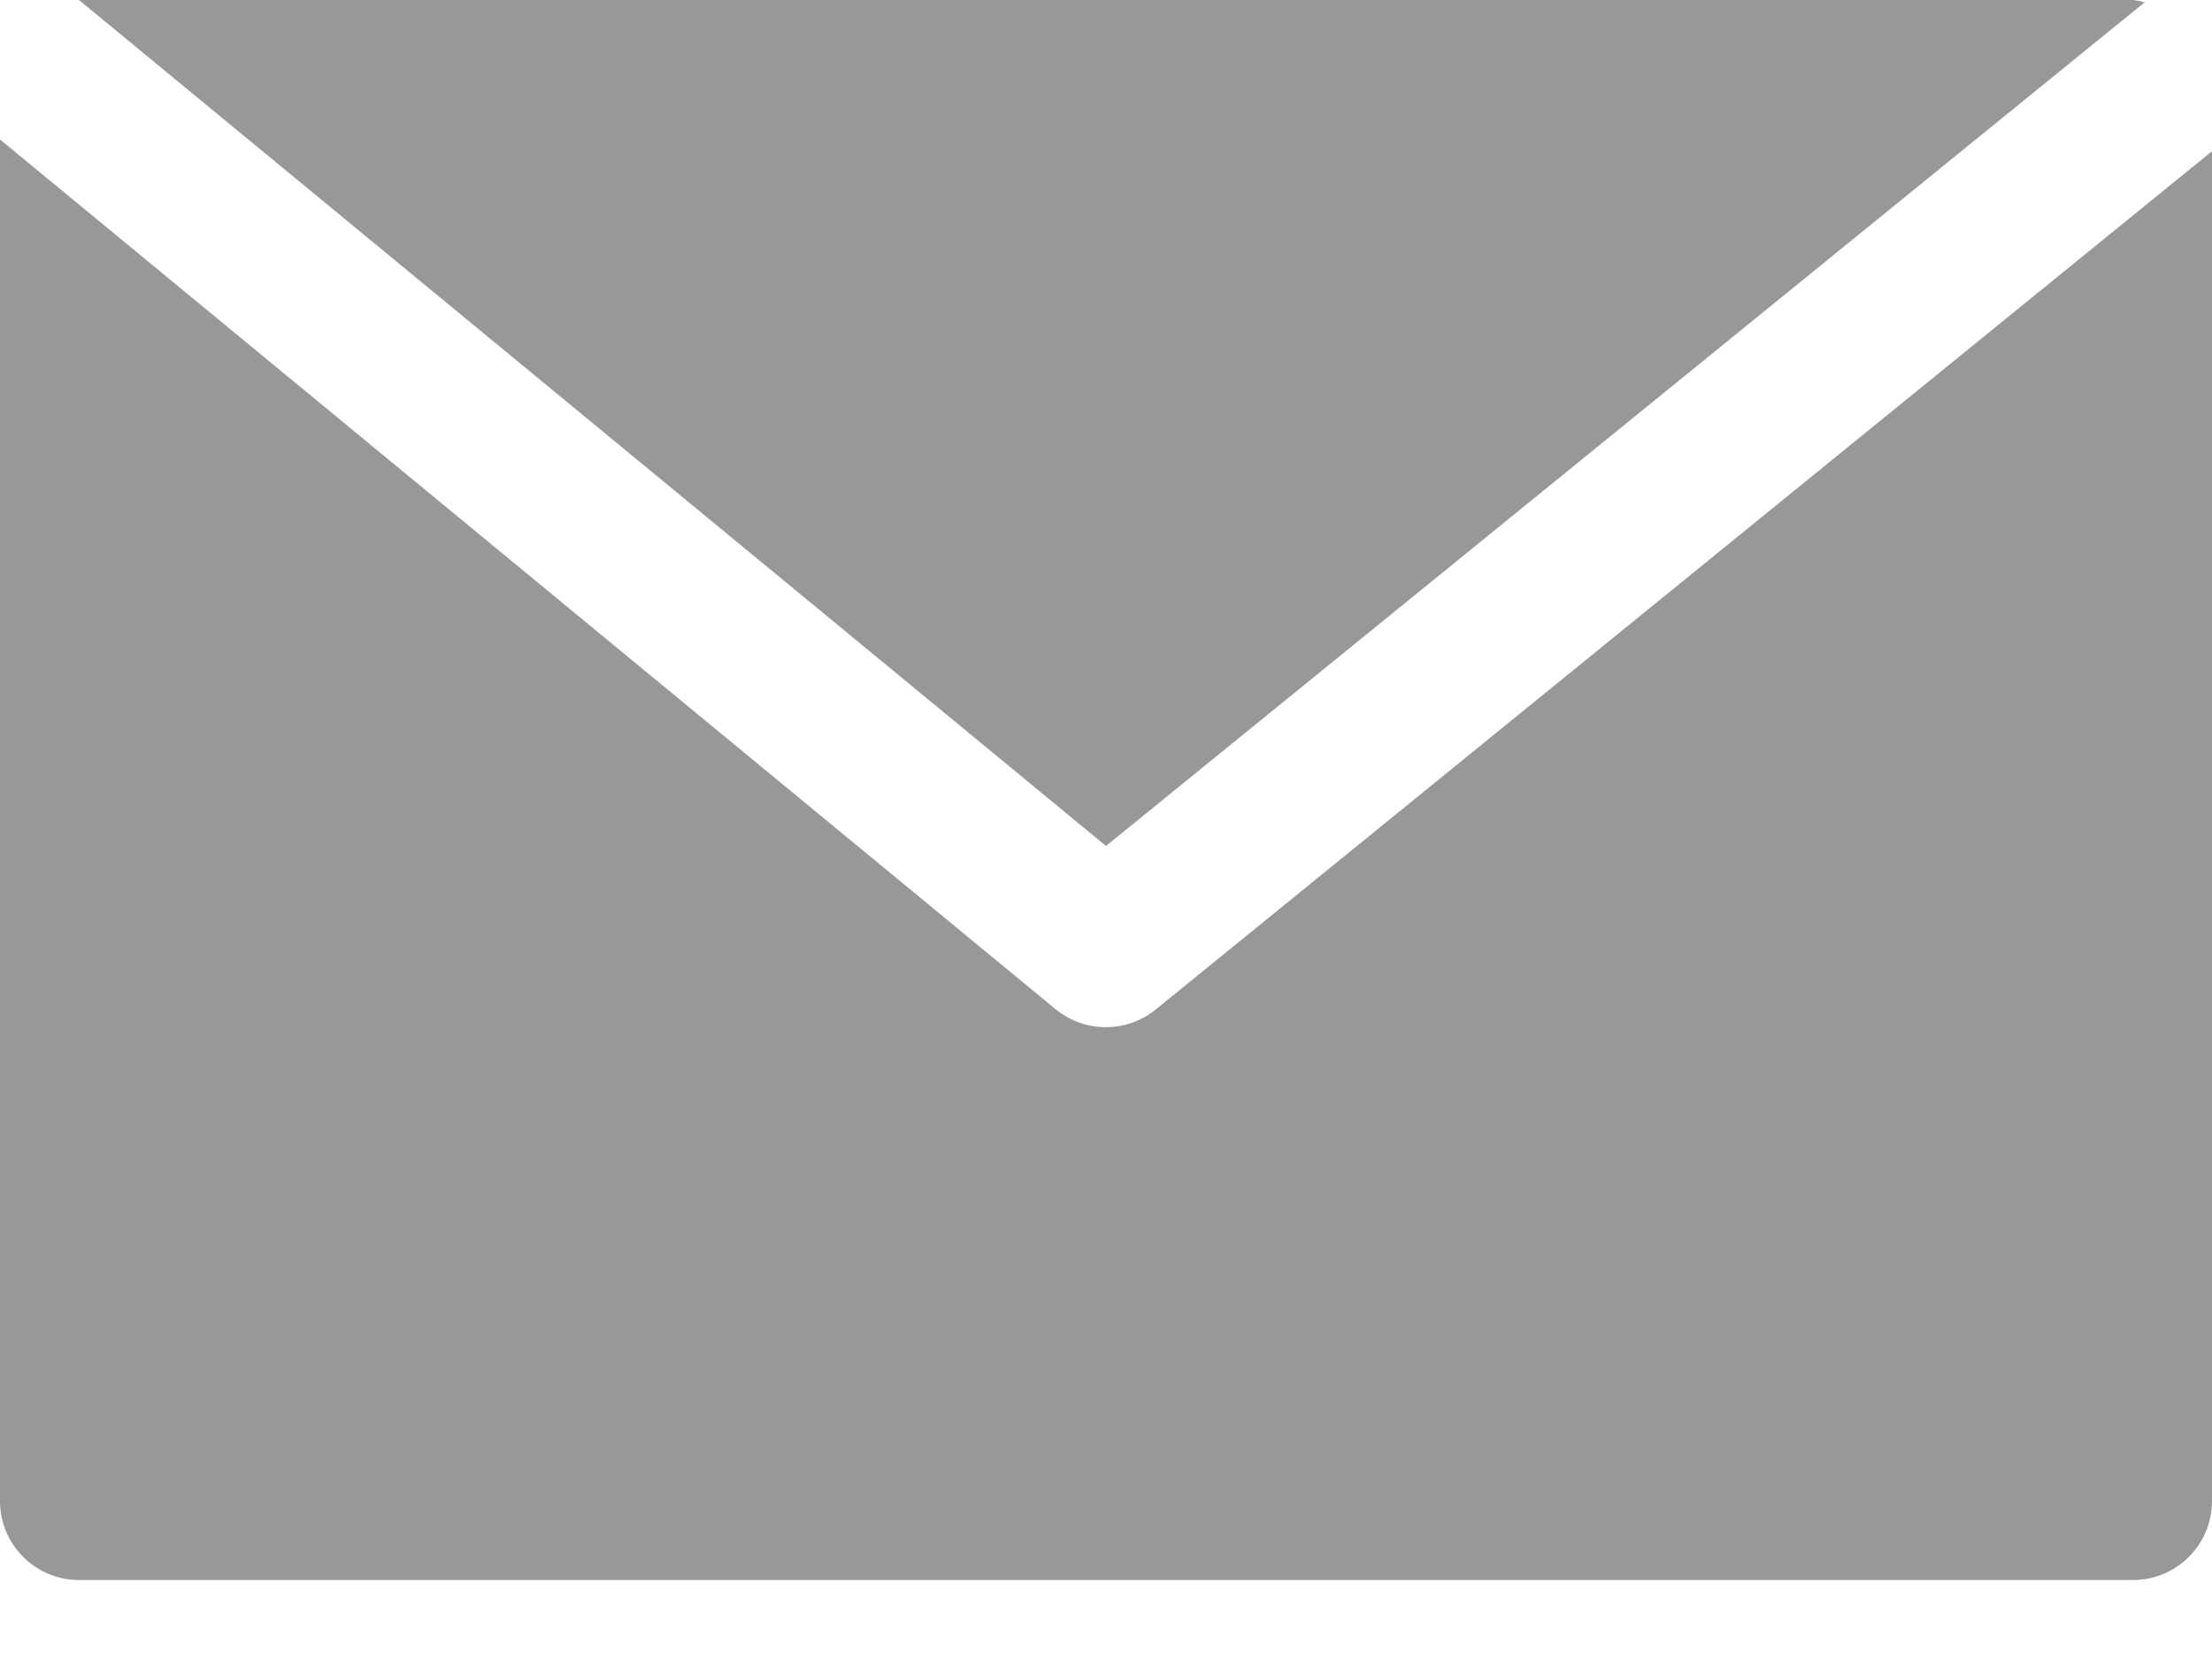 <svg width="20" height="15" viewBox="0 0 20 15" fill="none" xmlns="http://www.w3.org/2000/svg">
<path d="M19.286 0H0.714L10 7.649L19.391 0.021C19.356 0.011 19.321 0.004 19.286 0Z" fill="#989898"/>
<path d="M10.451 9.126C10.188 9.341 9.809 9.341 9.546 9.126L0 1.261V13.571C0 13.966 0.32 14.286 0.714 14.286H19.286C19.68 14.286 20 13.966 20 13.571V1.367L10.451 9.126Z" fill="#989898"/>
</svg>
